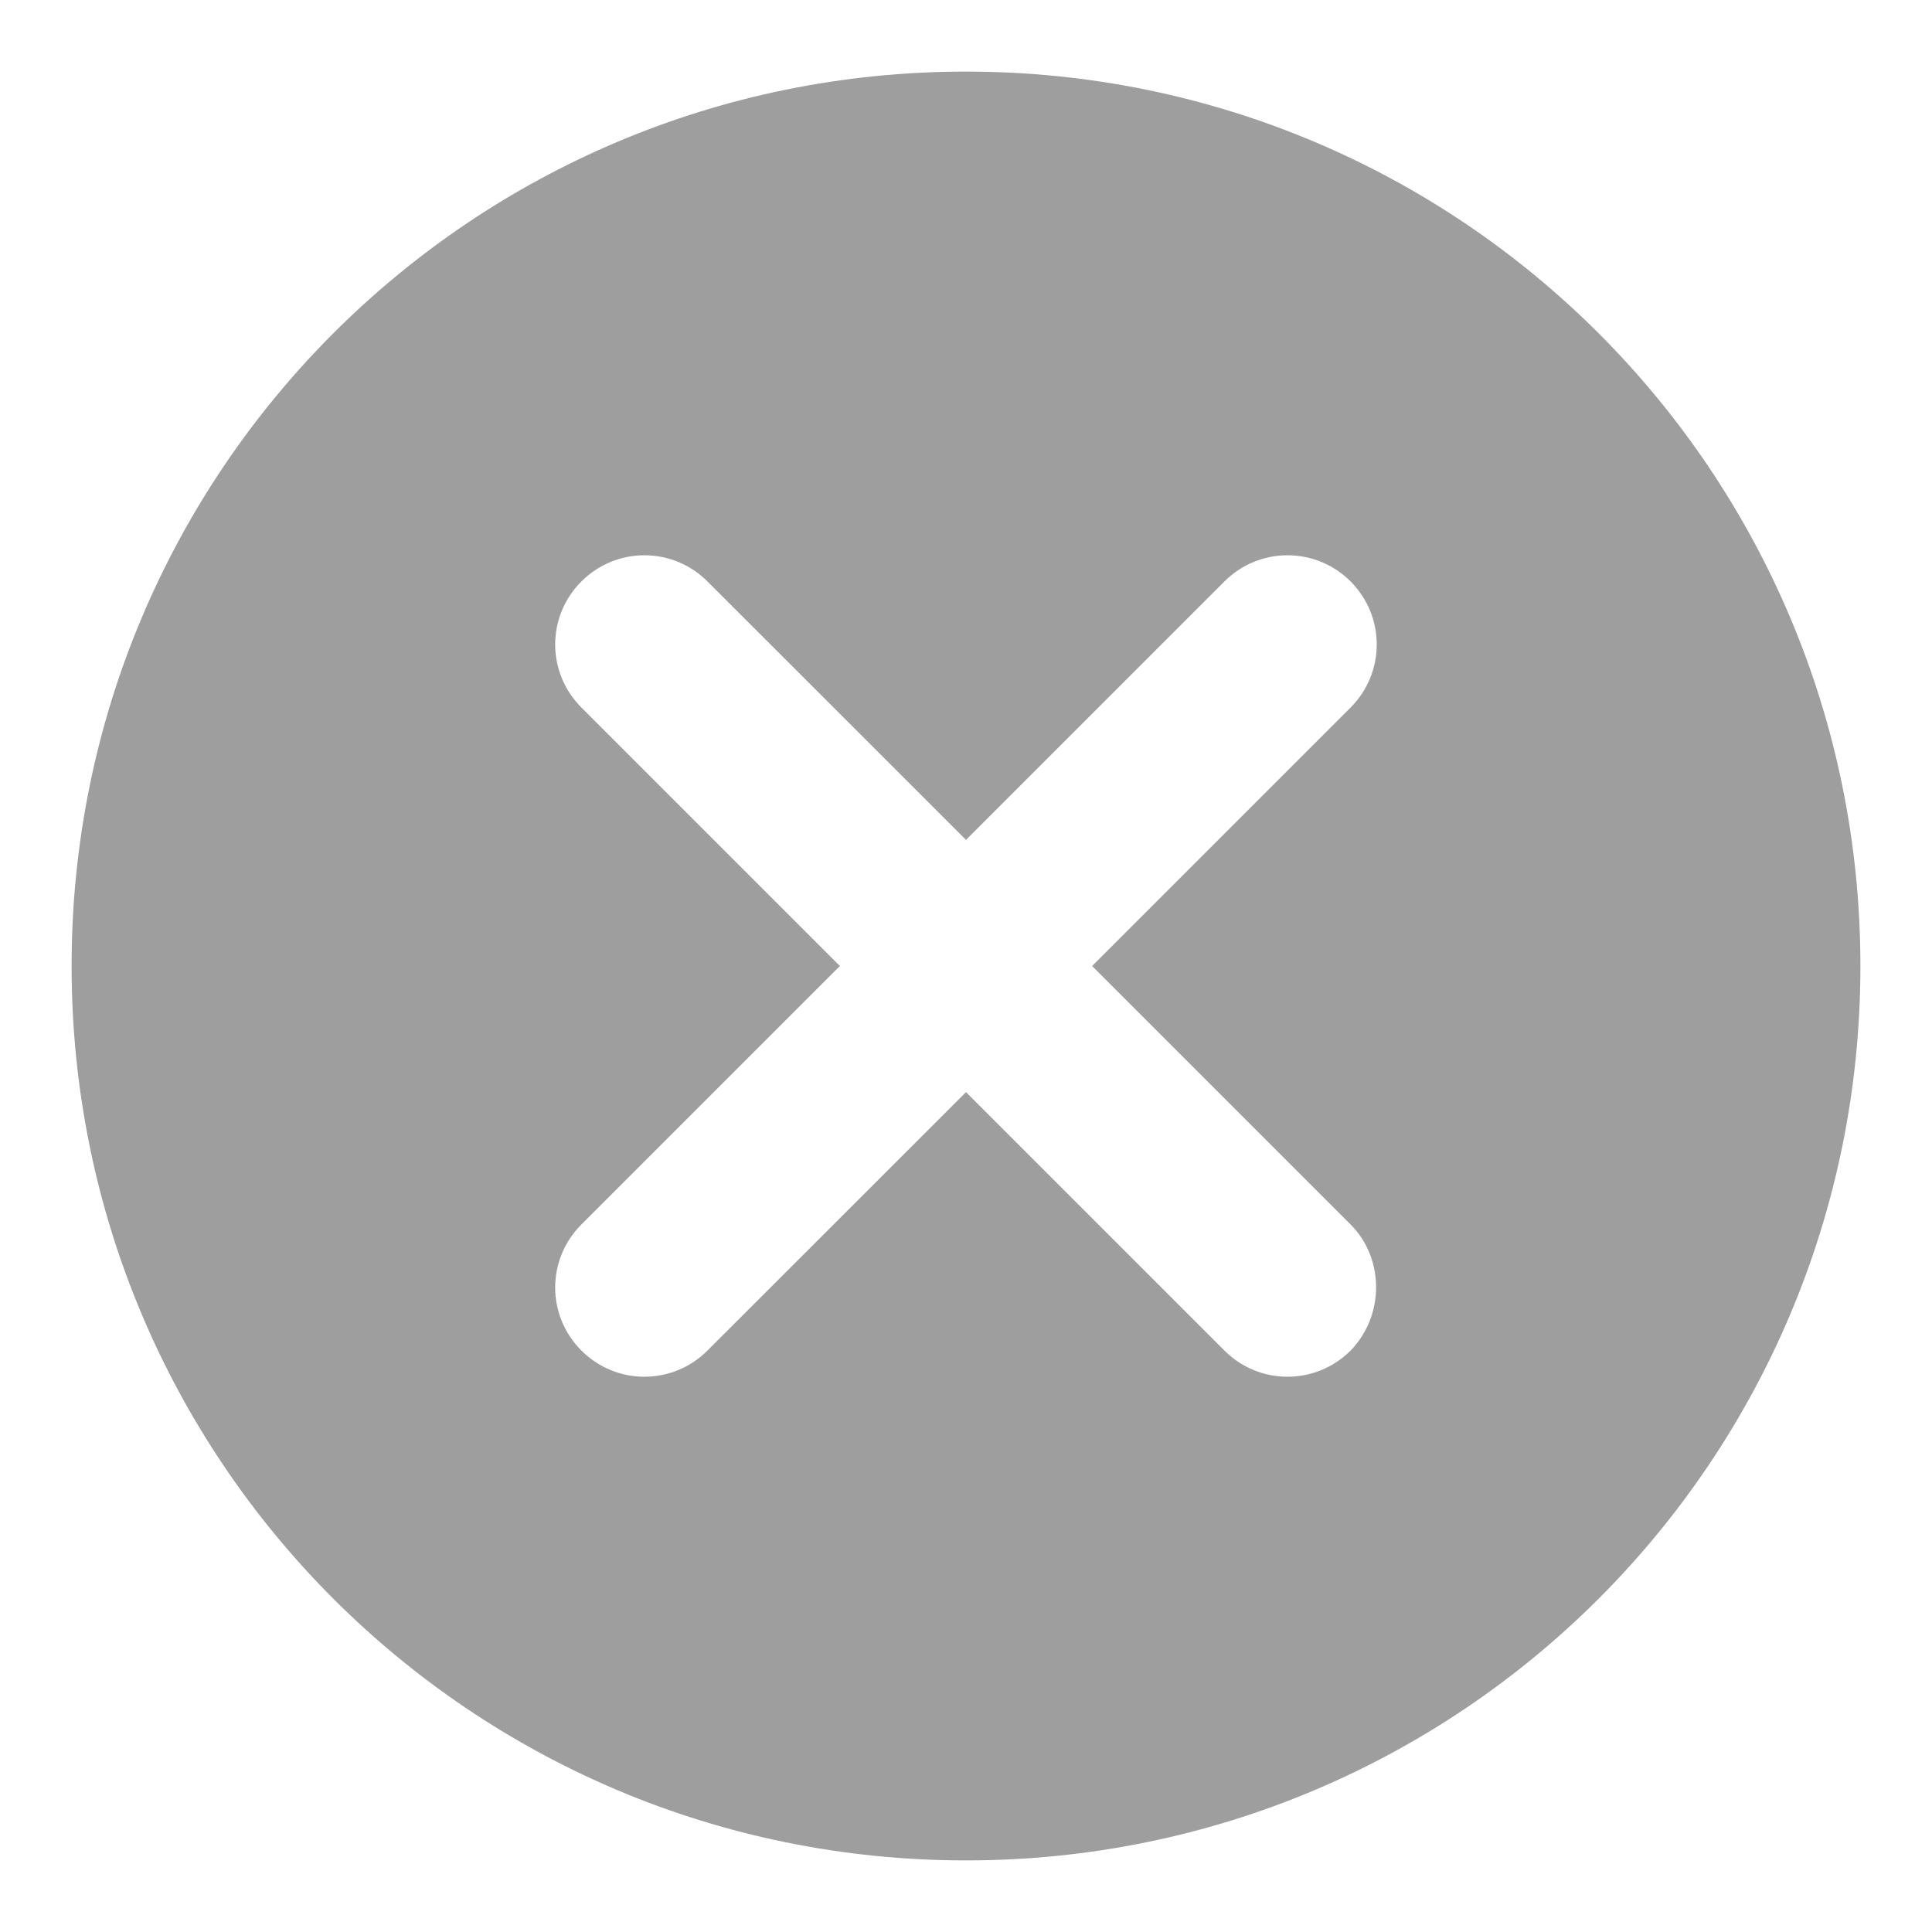 <svg width="18" height="18" viewBox="0 0 18 18" fill="none" xmlns="http://www.w3.org/2000/svg">
<path d="M9 0.667C4.391 0.667 0.667 4.392 0.667 9C0.667 13.608 4.391 17.333 9 17.333C13.608 17.333 17.333 13.608 17.333 9C17.333 4.392 13.608 0.667 9 0.667ZM12.583 12.583C12.258 12.908 11.733 12.908 11.408 12.583L9 10.175L6.591 12.583C6.266 12.908 5.742 12.908 5.417 12.583C5.091 12.258 5.091 11.733 5.417 11.408L7.825 9L5.417 6.592C5.091 6.267 5.091 5.742 5.417 5.417C5.742 5.092 6.266 5.092 6.591 5.417L9 7.825L11.408 5.417C11.733 5.092 12.258 5.092 12.583 5.417C12.908 5.742 12.908 6.267 12.583 6.592L10.175 9L12.583 11.408C12.9 11.725 12.9 12.258 12.583 12.583Z" fill="#9E9E9E"/>
</svg>

